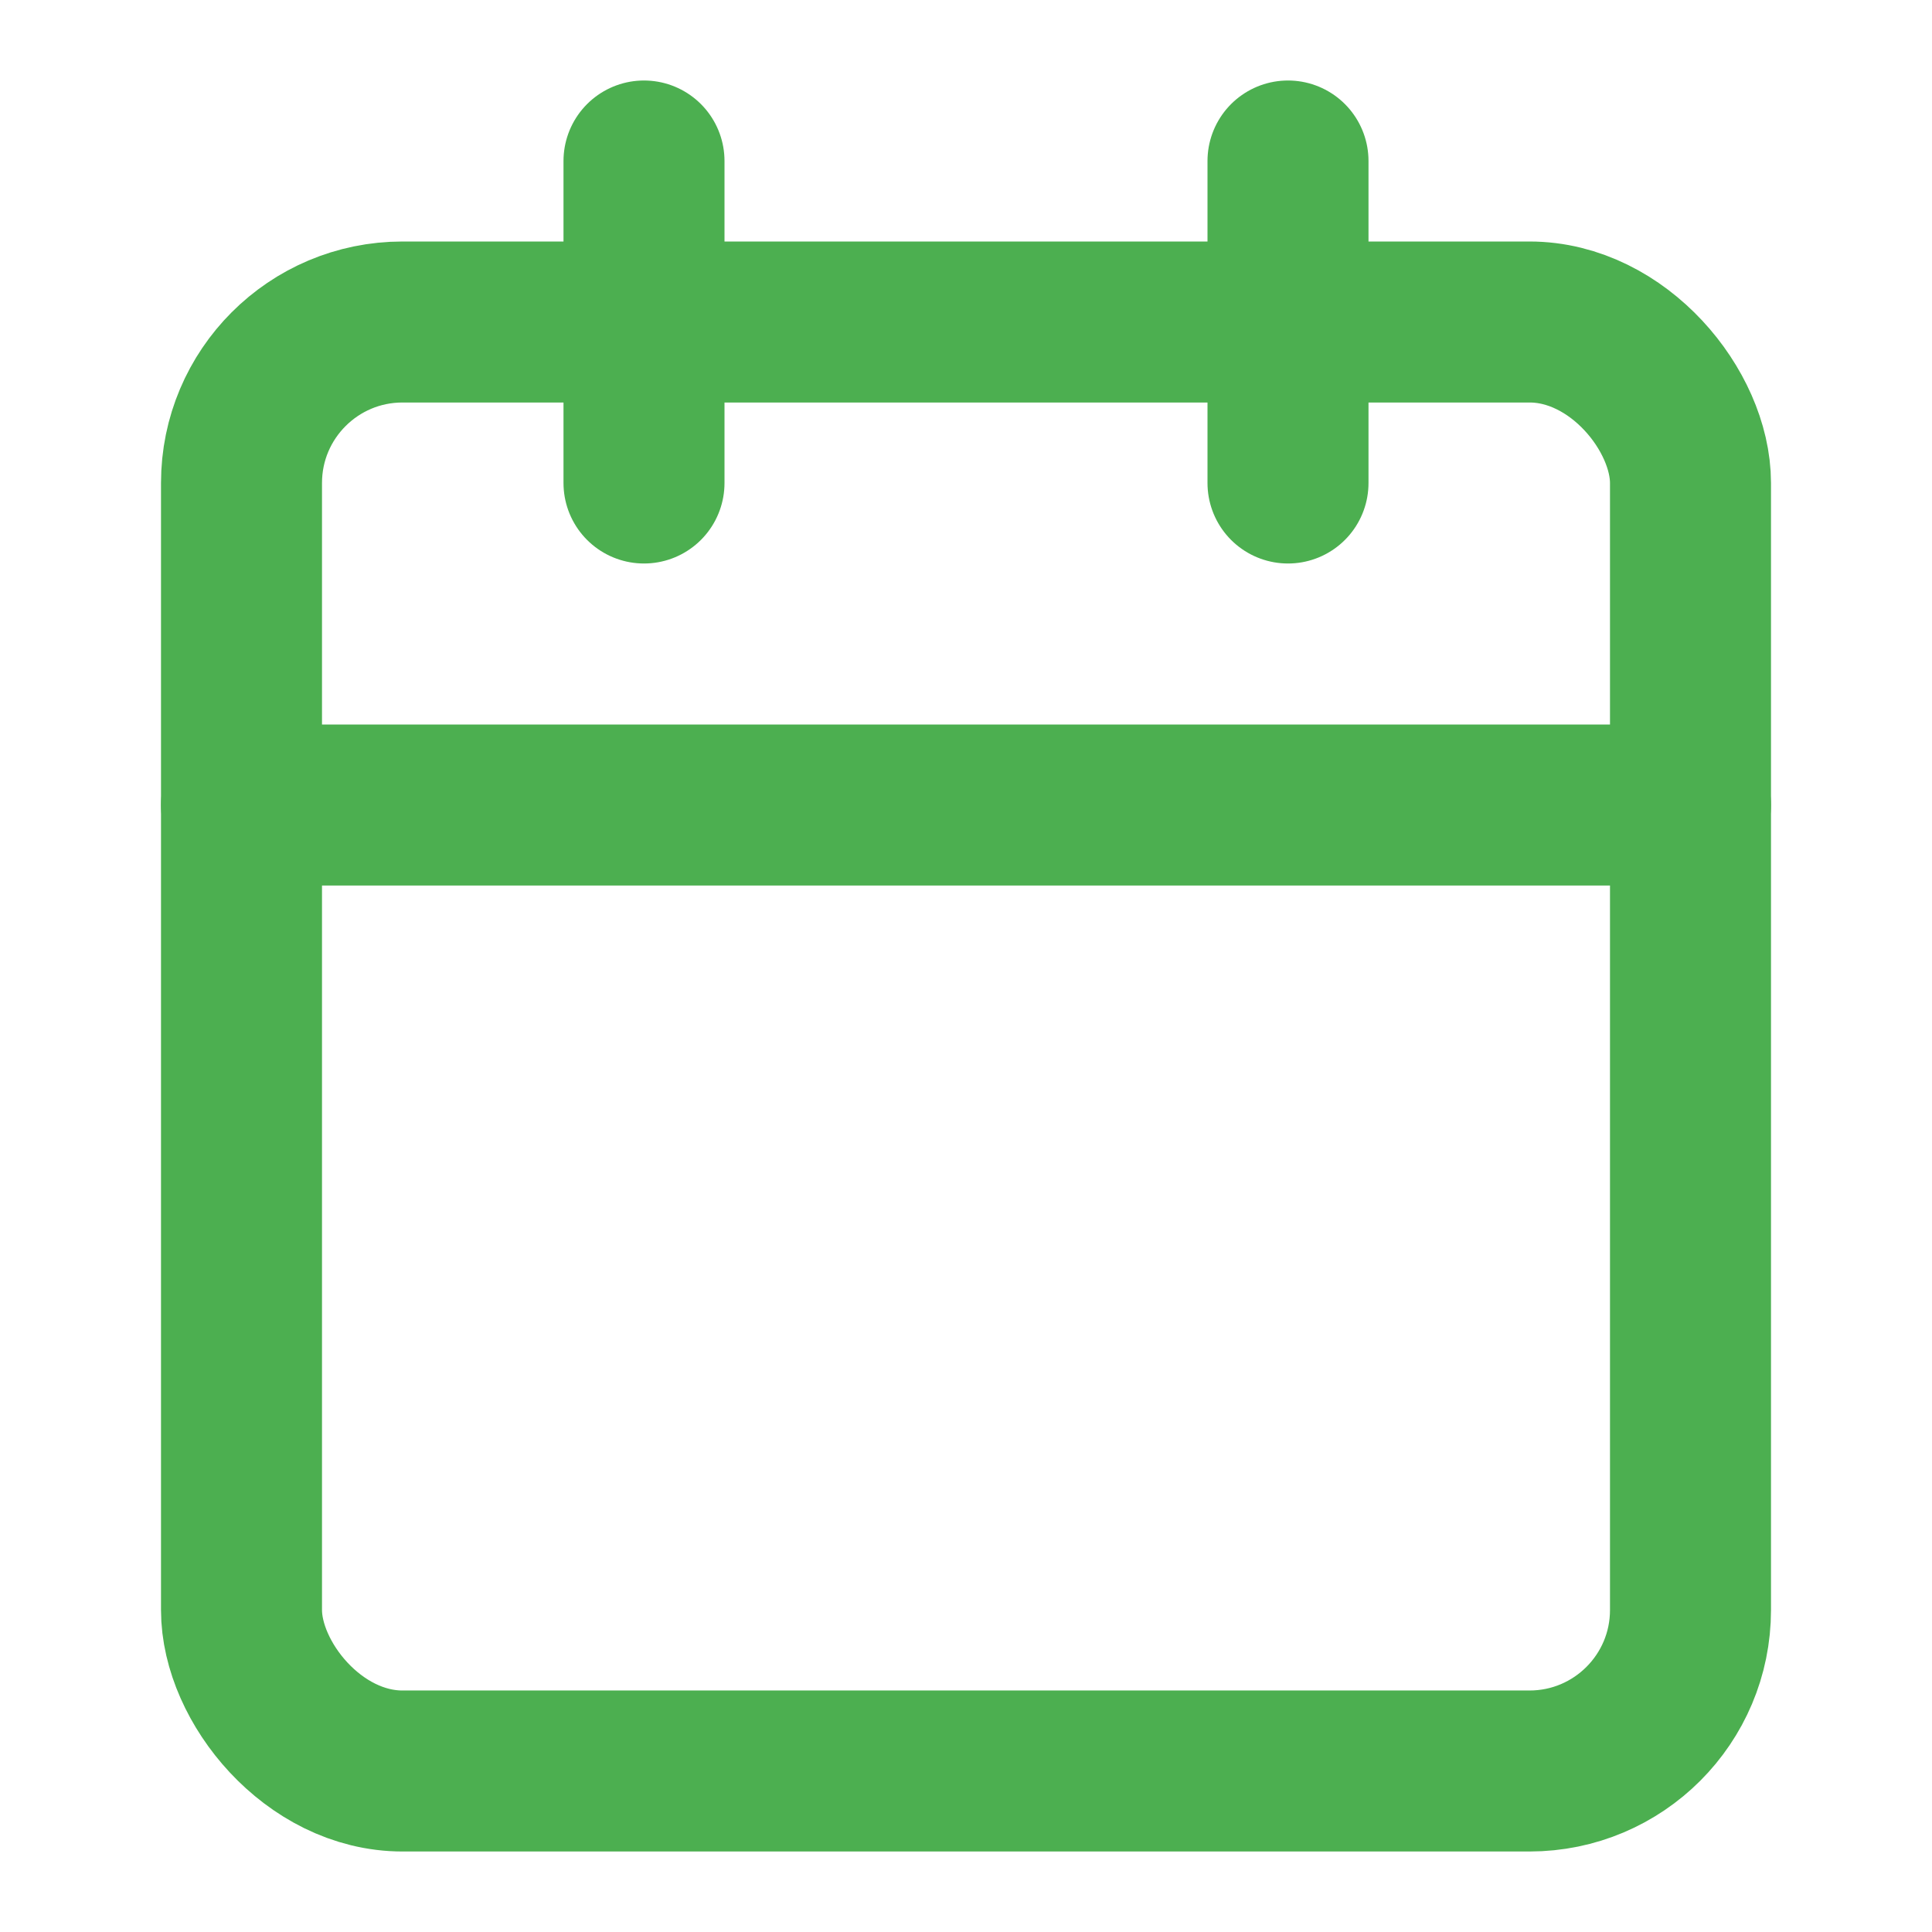 <svg xmlns="http://www.w3.org/2000/svg" width="24" height="24" viewBox="0 0 24 24"><g fill="none" stroke="#4CAF50" stroke-linecap="round" stroke-linejoin="round" stroke-width="2"><path d="M8 2v4m8-4v4"/><rect width="18" height="18" x="3" y="4" rx="2"/><path d="M3 10h18"/></g></svg>